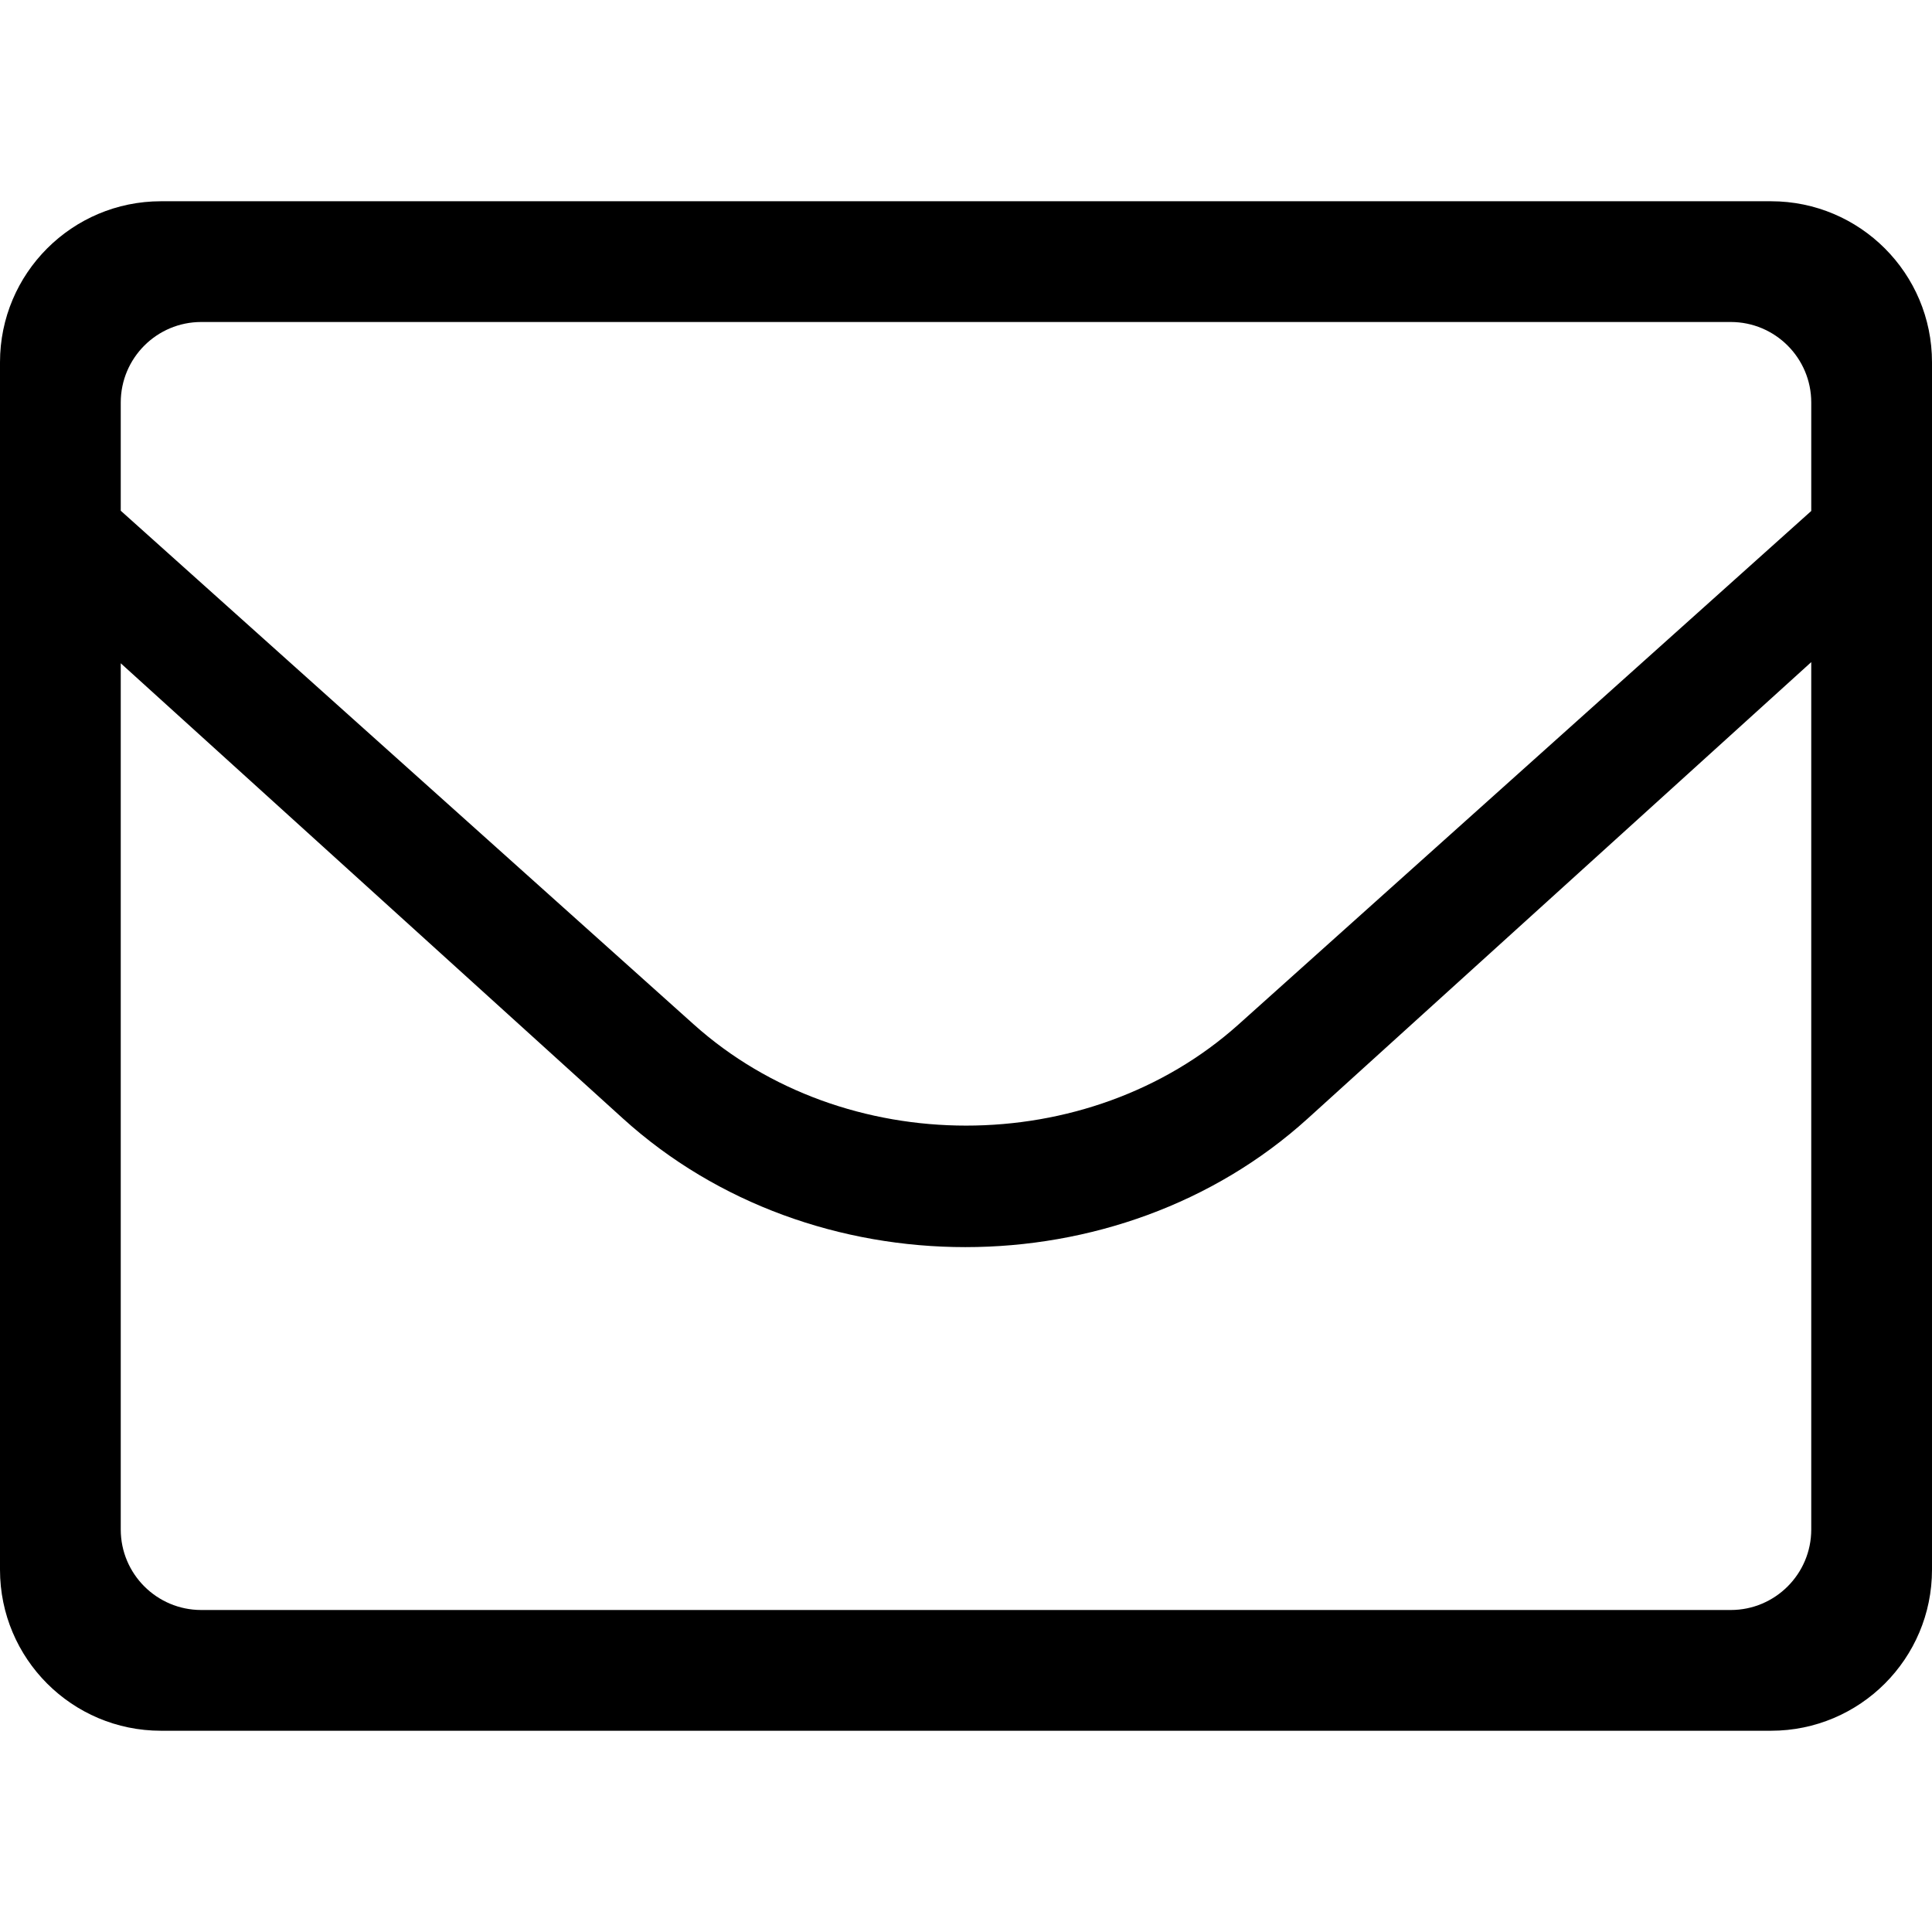 <?xml version="1.0" encoding="utf-8"?>
<!-- Generator: Adobe Illustrator 16.0.4, SVG Export Plug-In . SVG Version: 6.00 Build 0)  -->
<!DOCTYPE svg PUBLIC "-//W3C//DTD SVG 1.1//EN" "http://www.w3.org/Graphics/SVG/1.1/DTD/svg11.dtd">
<svg version="1.1" id="Inbox_1_" xmlns="http://www.w3.org/2000/svg" xmlns:xlink="http://www.w3.org/1999/xlink" x="0px" y="0px"
	 width="48px" height="48px" viewBox="0 0 48 48" enable-background="new 0 0 48 48" xml:space="preserve">
<g id="Rounded_Rectangle_1">
	<g>
		<path d="M44,5H4C1.791,5,0,6.791,0,9v1v3.759V39c0,2.209,1.791,4,4,4h40c2.209,0,4-1.791,4-4V13.73v-3.725V9
			C48,6.791,46.209,5,44,5z M45,38c0,1.104-0.896,2-2,2H5c-1.104,0-2-0.896-2-2V16.479l12.479,11.312
			c4.697,4.258,12.312,4.258,17.01,0L45,16.45V38z M30.77,25.453c-3.737,3.35-9.795,3.35-13.532,0L3,12.689V10c0-1.104,0.896-2,2-2
			h38c1.104,0,2,0.896,2,2v2.695L30.77,25.453z"/>
	</g>
</g>
</svg>
